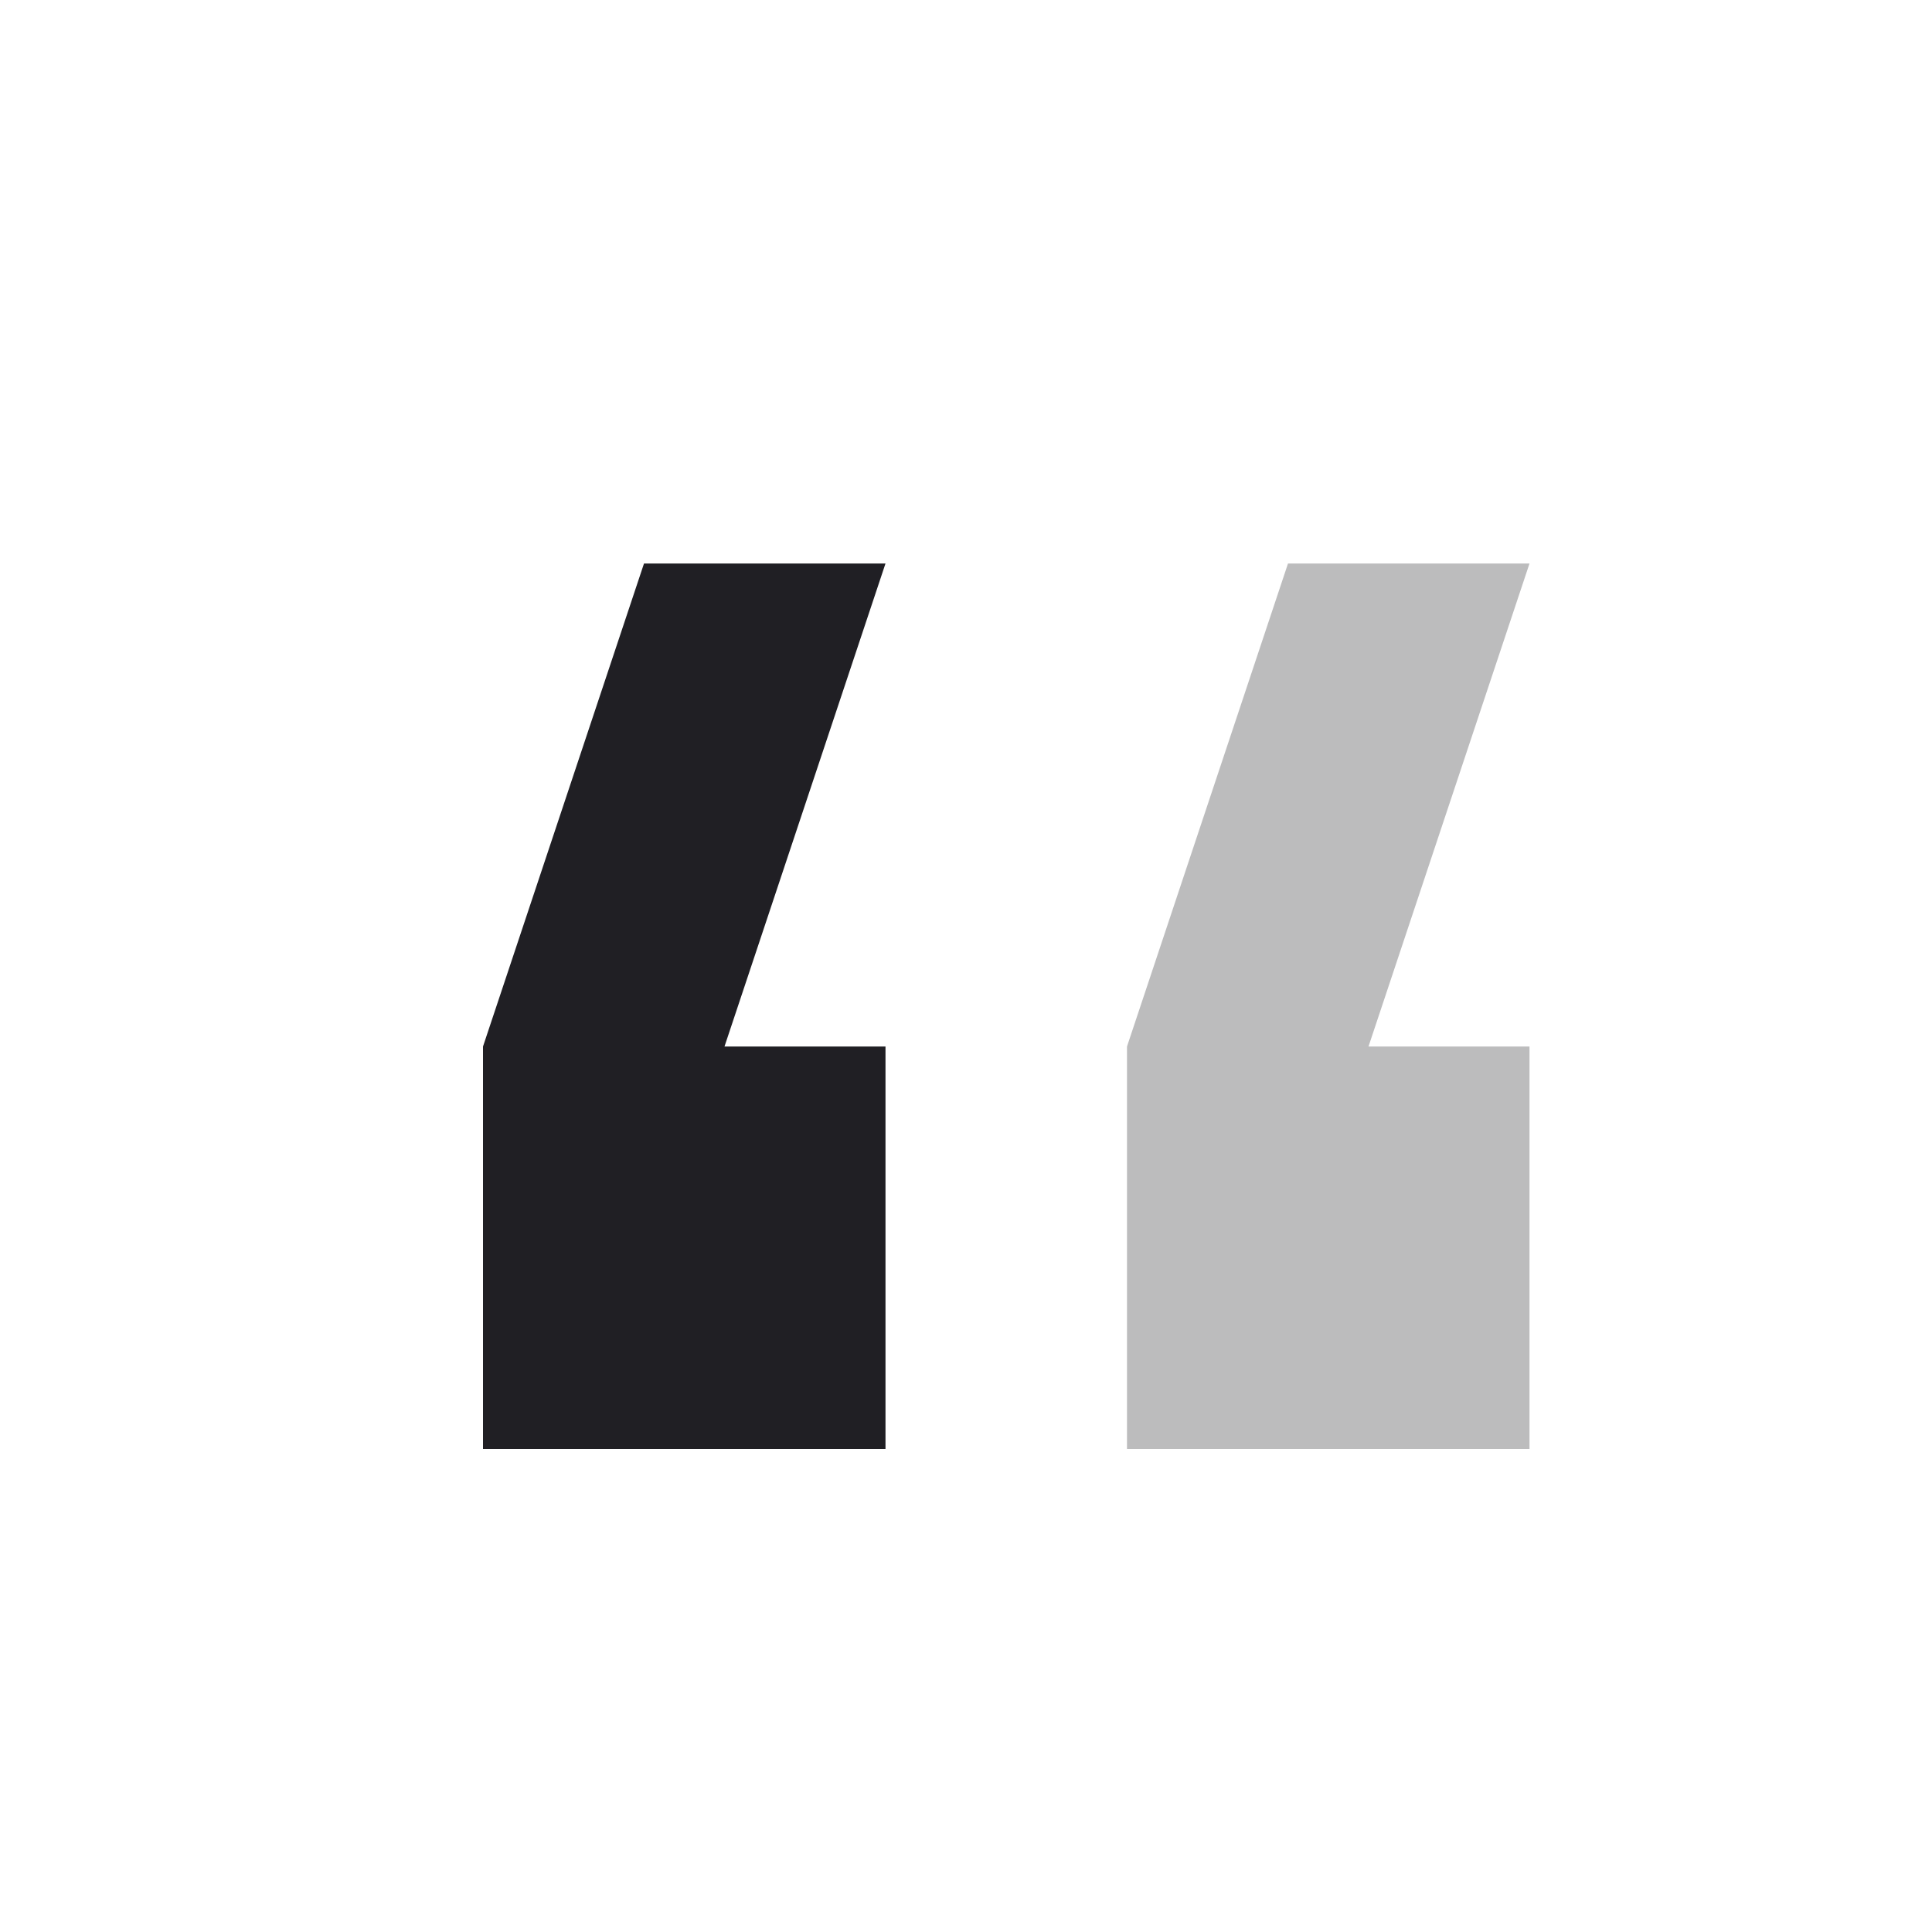<svg xmlns="http://www.w3.org/2000/svg" viewBox="0 0 24 24" id="quote__icon" role="img" aria-label="quote__icon">
    <g stroke="none" stroke-width="1" fill="none" fill-rule="evenodd">
        <rect x="0" y="0" width="24" height="24"></rect>
        <polygon fill="#201F24" points="11 7 9 13 11 13 11 18 6 18 6 13 8 7"></polygon>
        <polygon fill="#201F24" opacity="0.3" points="19 7 17 13 19 13 19 18 14 18 14 13 16 7"></polygon>
    </g>
</svg>